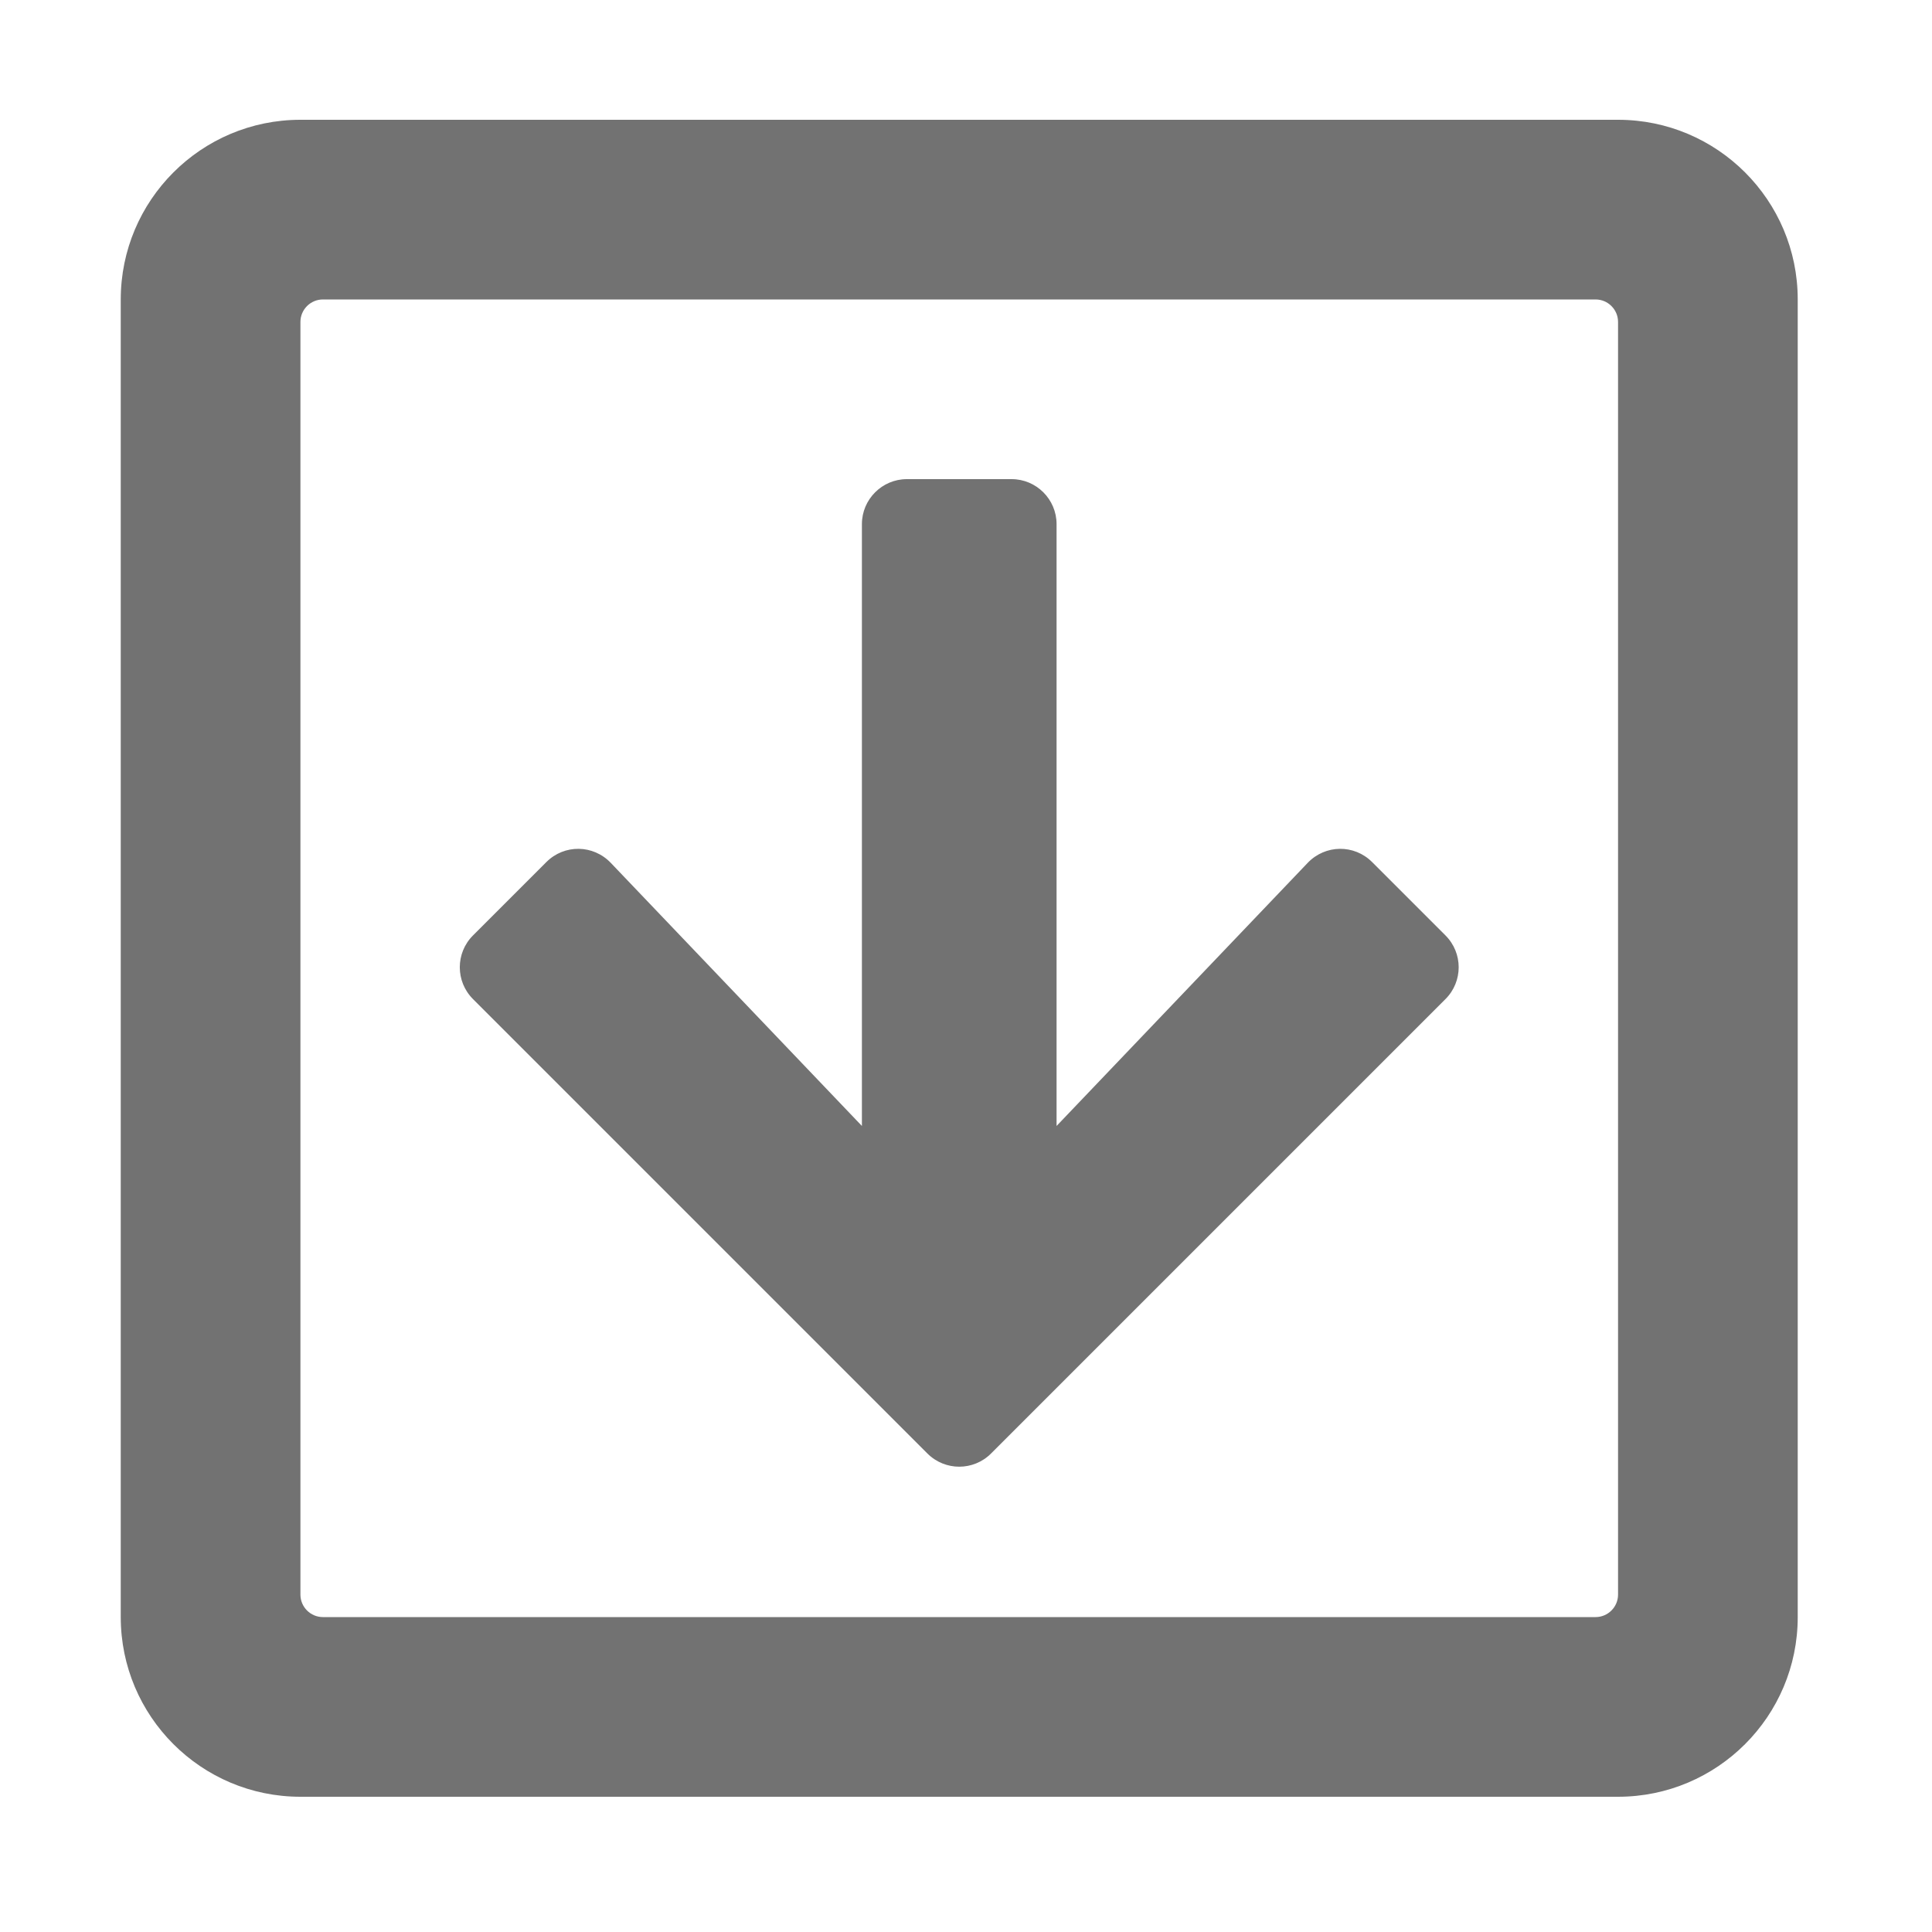 ﻿<?xml version='1.0' encoding='UTF-8'?>
<svg viewBox="-2 0 32 32" xmlns="http://www.w3.org/2000/svg">
  <g transform="matrix(0.062, 0, 0, 0.062, 0, 0)">
    <path d="M353.9, 266.9L232.5, 388.3C227.8, 393 220.2, 393 215.5, 388.3L94.1, 266.9C89.4, 262.2 89.4, 254.6 94.1, 249.9L113.7, 230.3C118.5, 225.5 126.2, 225.6 130.9, 230.5L198, 300.8L198, 140C198, 133.4 203.4, 128 210, 128L238, 128C244.6, 128 250, 133.4 250, 140L250, 300.8L317.1, 230.5C321.8, 225.6 329.5, 225.5 334.3, 230.3L353.9, 249.9C358.6, 254.6 358.6, 262.2 353.9, 266.9zM448, 80L448, 432C448, 458.5 426.5, 480 400, 480L48, 480C21.5, 480 0, 458.5 0, 432L0, 80C0, 53.5 21.5, 32 48, 32L400, 32C426.5, 32 448, 53.5 448, 80zM400, 426L400, 86C400, 82.7 397.3, 80 394, 80L54, 80C50.7, 80 48, 82.7 48, 86L48, 426C48, 429.3 50.7, 432 54, 432L394, 432C397.3, 432 400, 429.3 400, 426z" fill="#727272" fill-opacity="1" class="Black" />
  </g>
</svg>